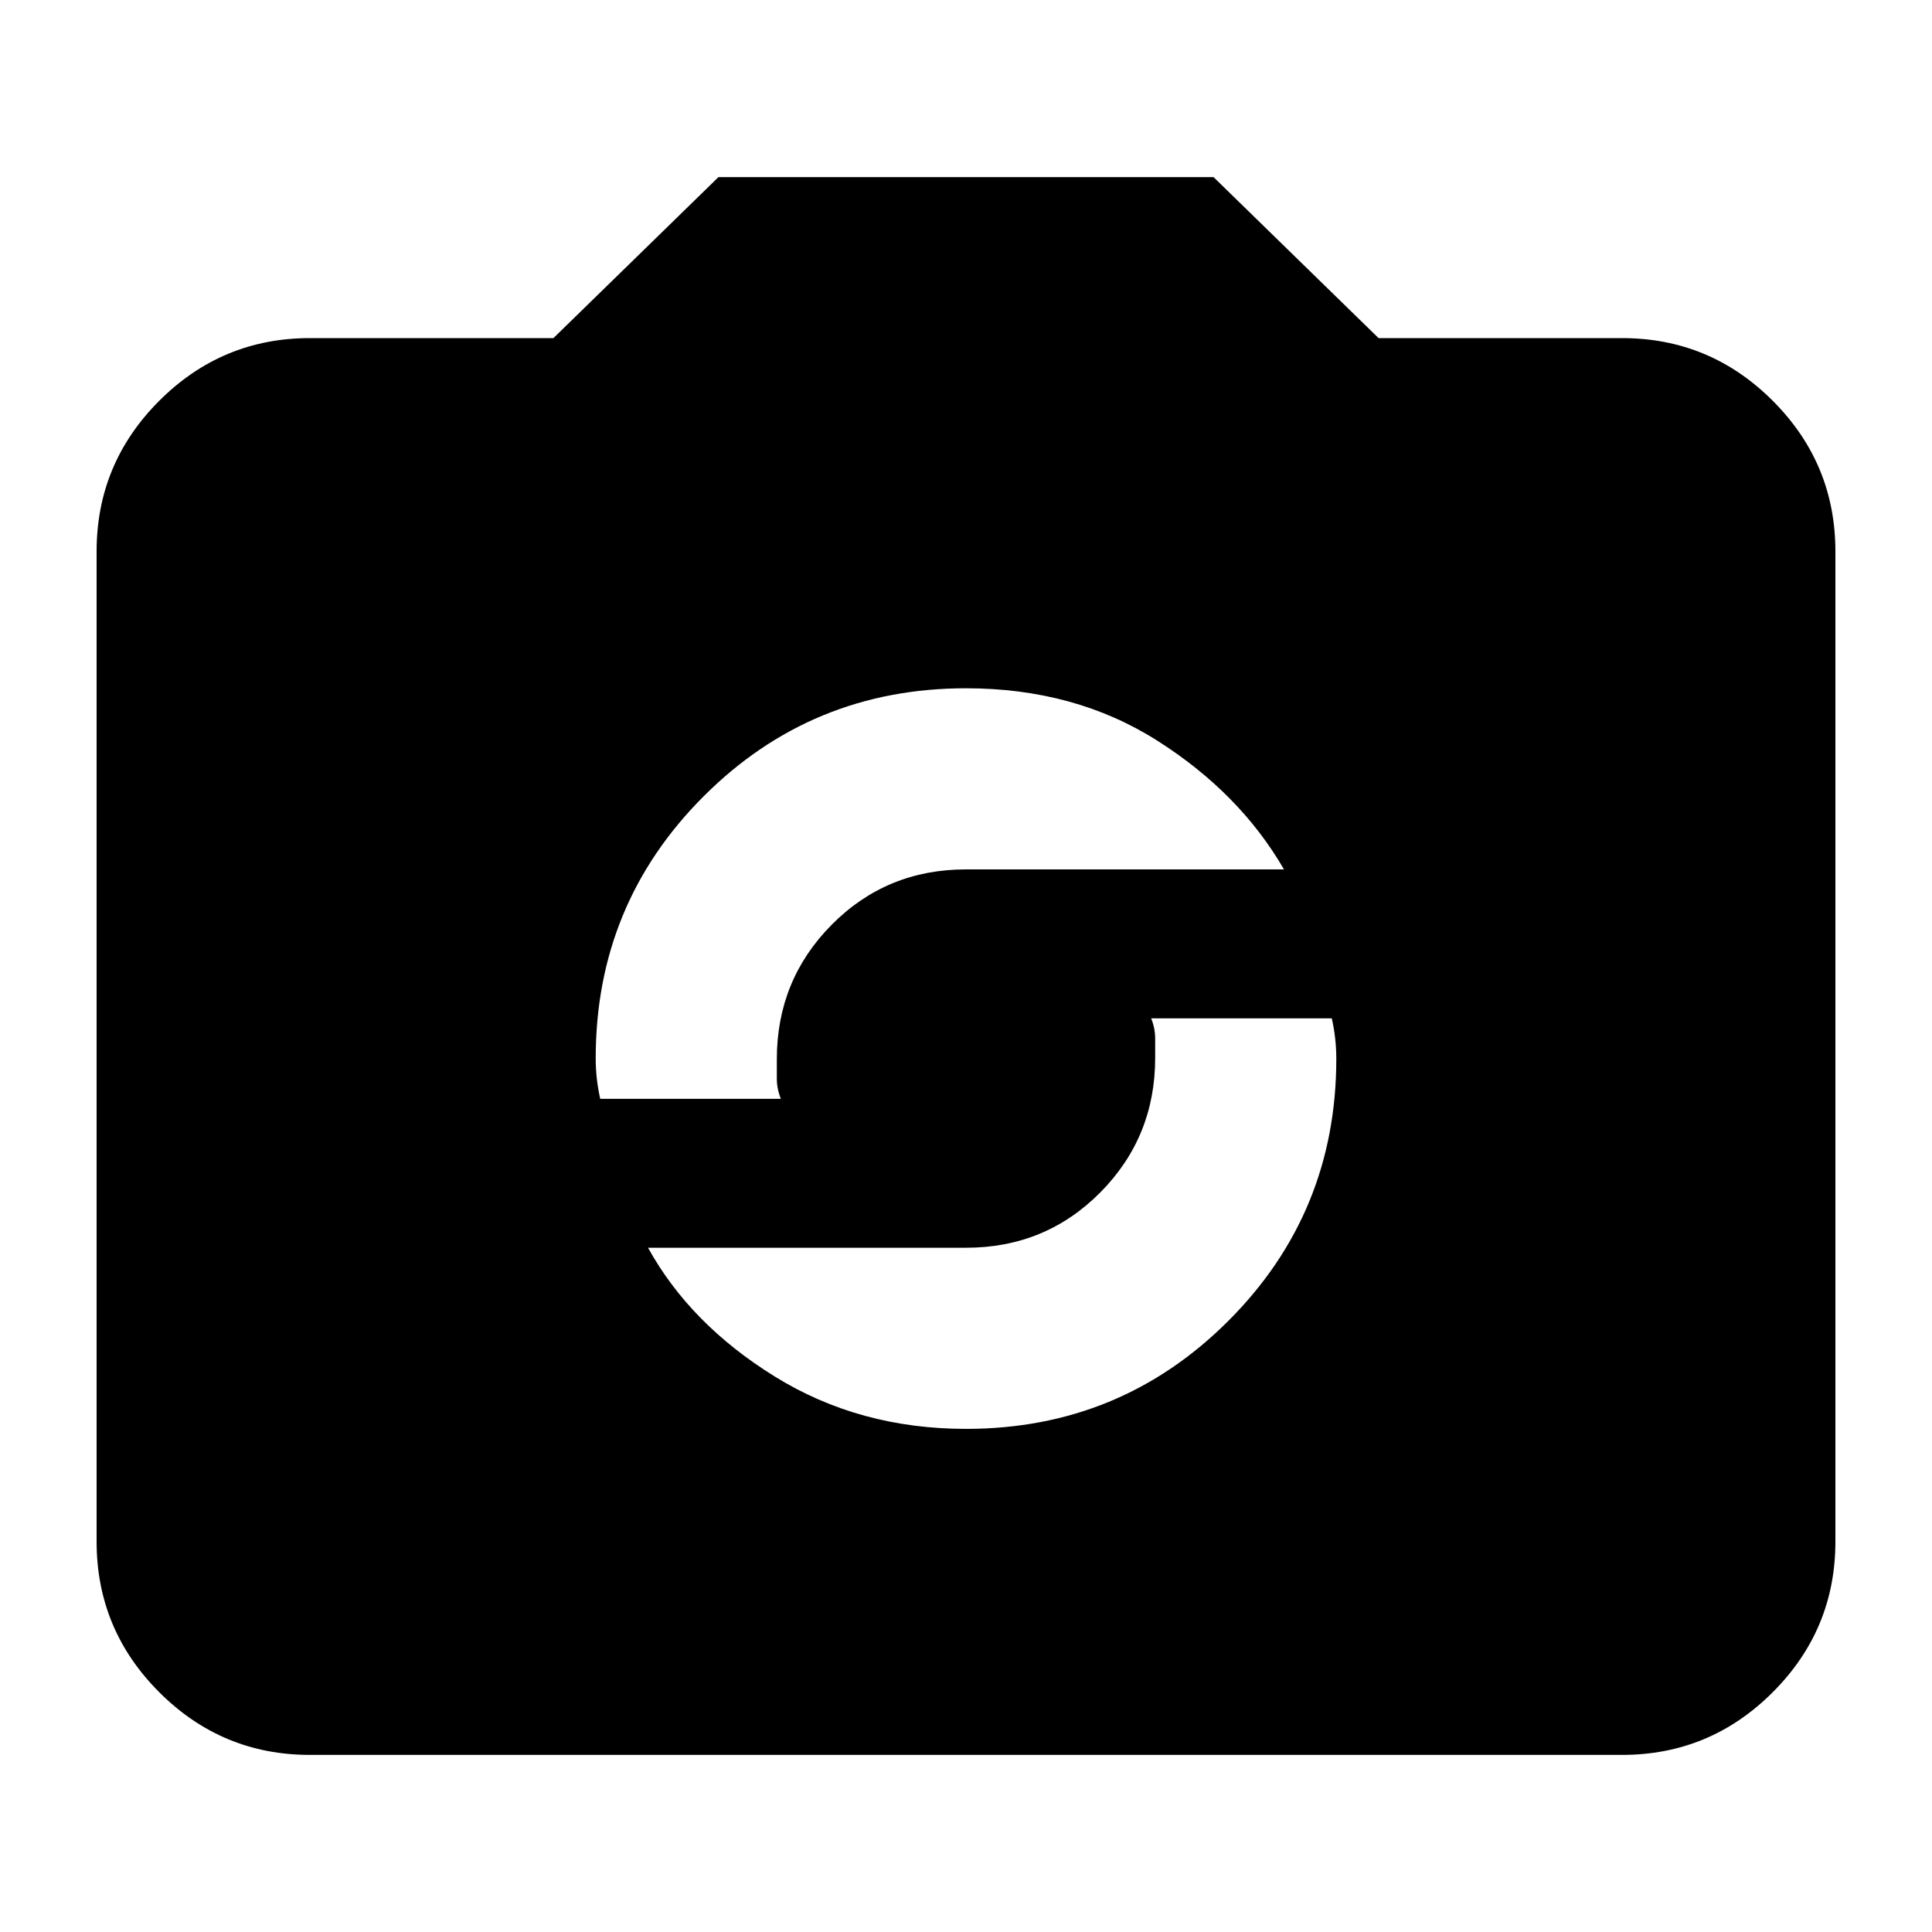 <svg xmlns="http://www.w3.org/2000/svg" height="24" viewBox="0 -960 960 960" width="24"><path d="M154-88q-43.72 0-74.86-31.14Q48-150.27 48-194v-492q0-43.72 31.14-74.86T154-792h121l82-80h246l82 80h121q43.72 0 74.86 31.14T912-686v492q0 43.73-31.14 74.86Q849.72-88 806-88H154Zm326-162q76.67 0 130.33-53.64Q664-357.27 664-433.89q0-5.11-.56-10.11-.56-5-1.69-10H572q2 5 2 10v9.68q0 39.32-27.26 66.82Q519.48-340 480-340H322q21 38 63 64t95 26ZM298.25-414H388q-2-5-2-10v-9.68q0-39.32 27.26-66.82Q440.52-528 480-528h158q-22-38-63-64t-95-26q-76.67 0-130.33 53.64Q296-510.73 296-434.11q0 5.11.56 10.11.57 5 1.69 10Z"/></svg>